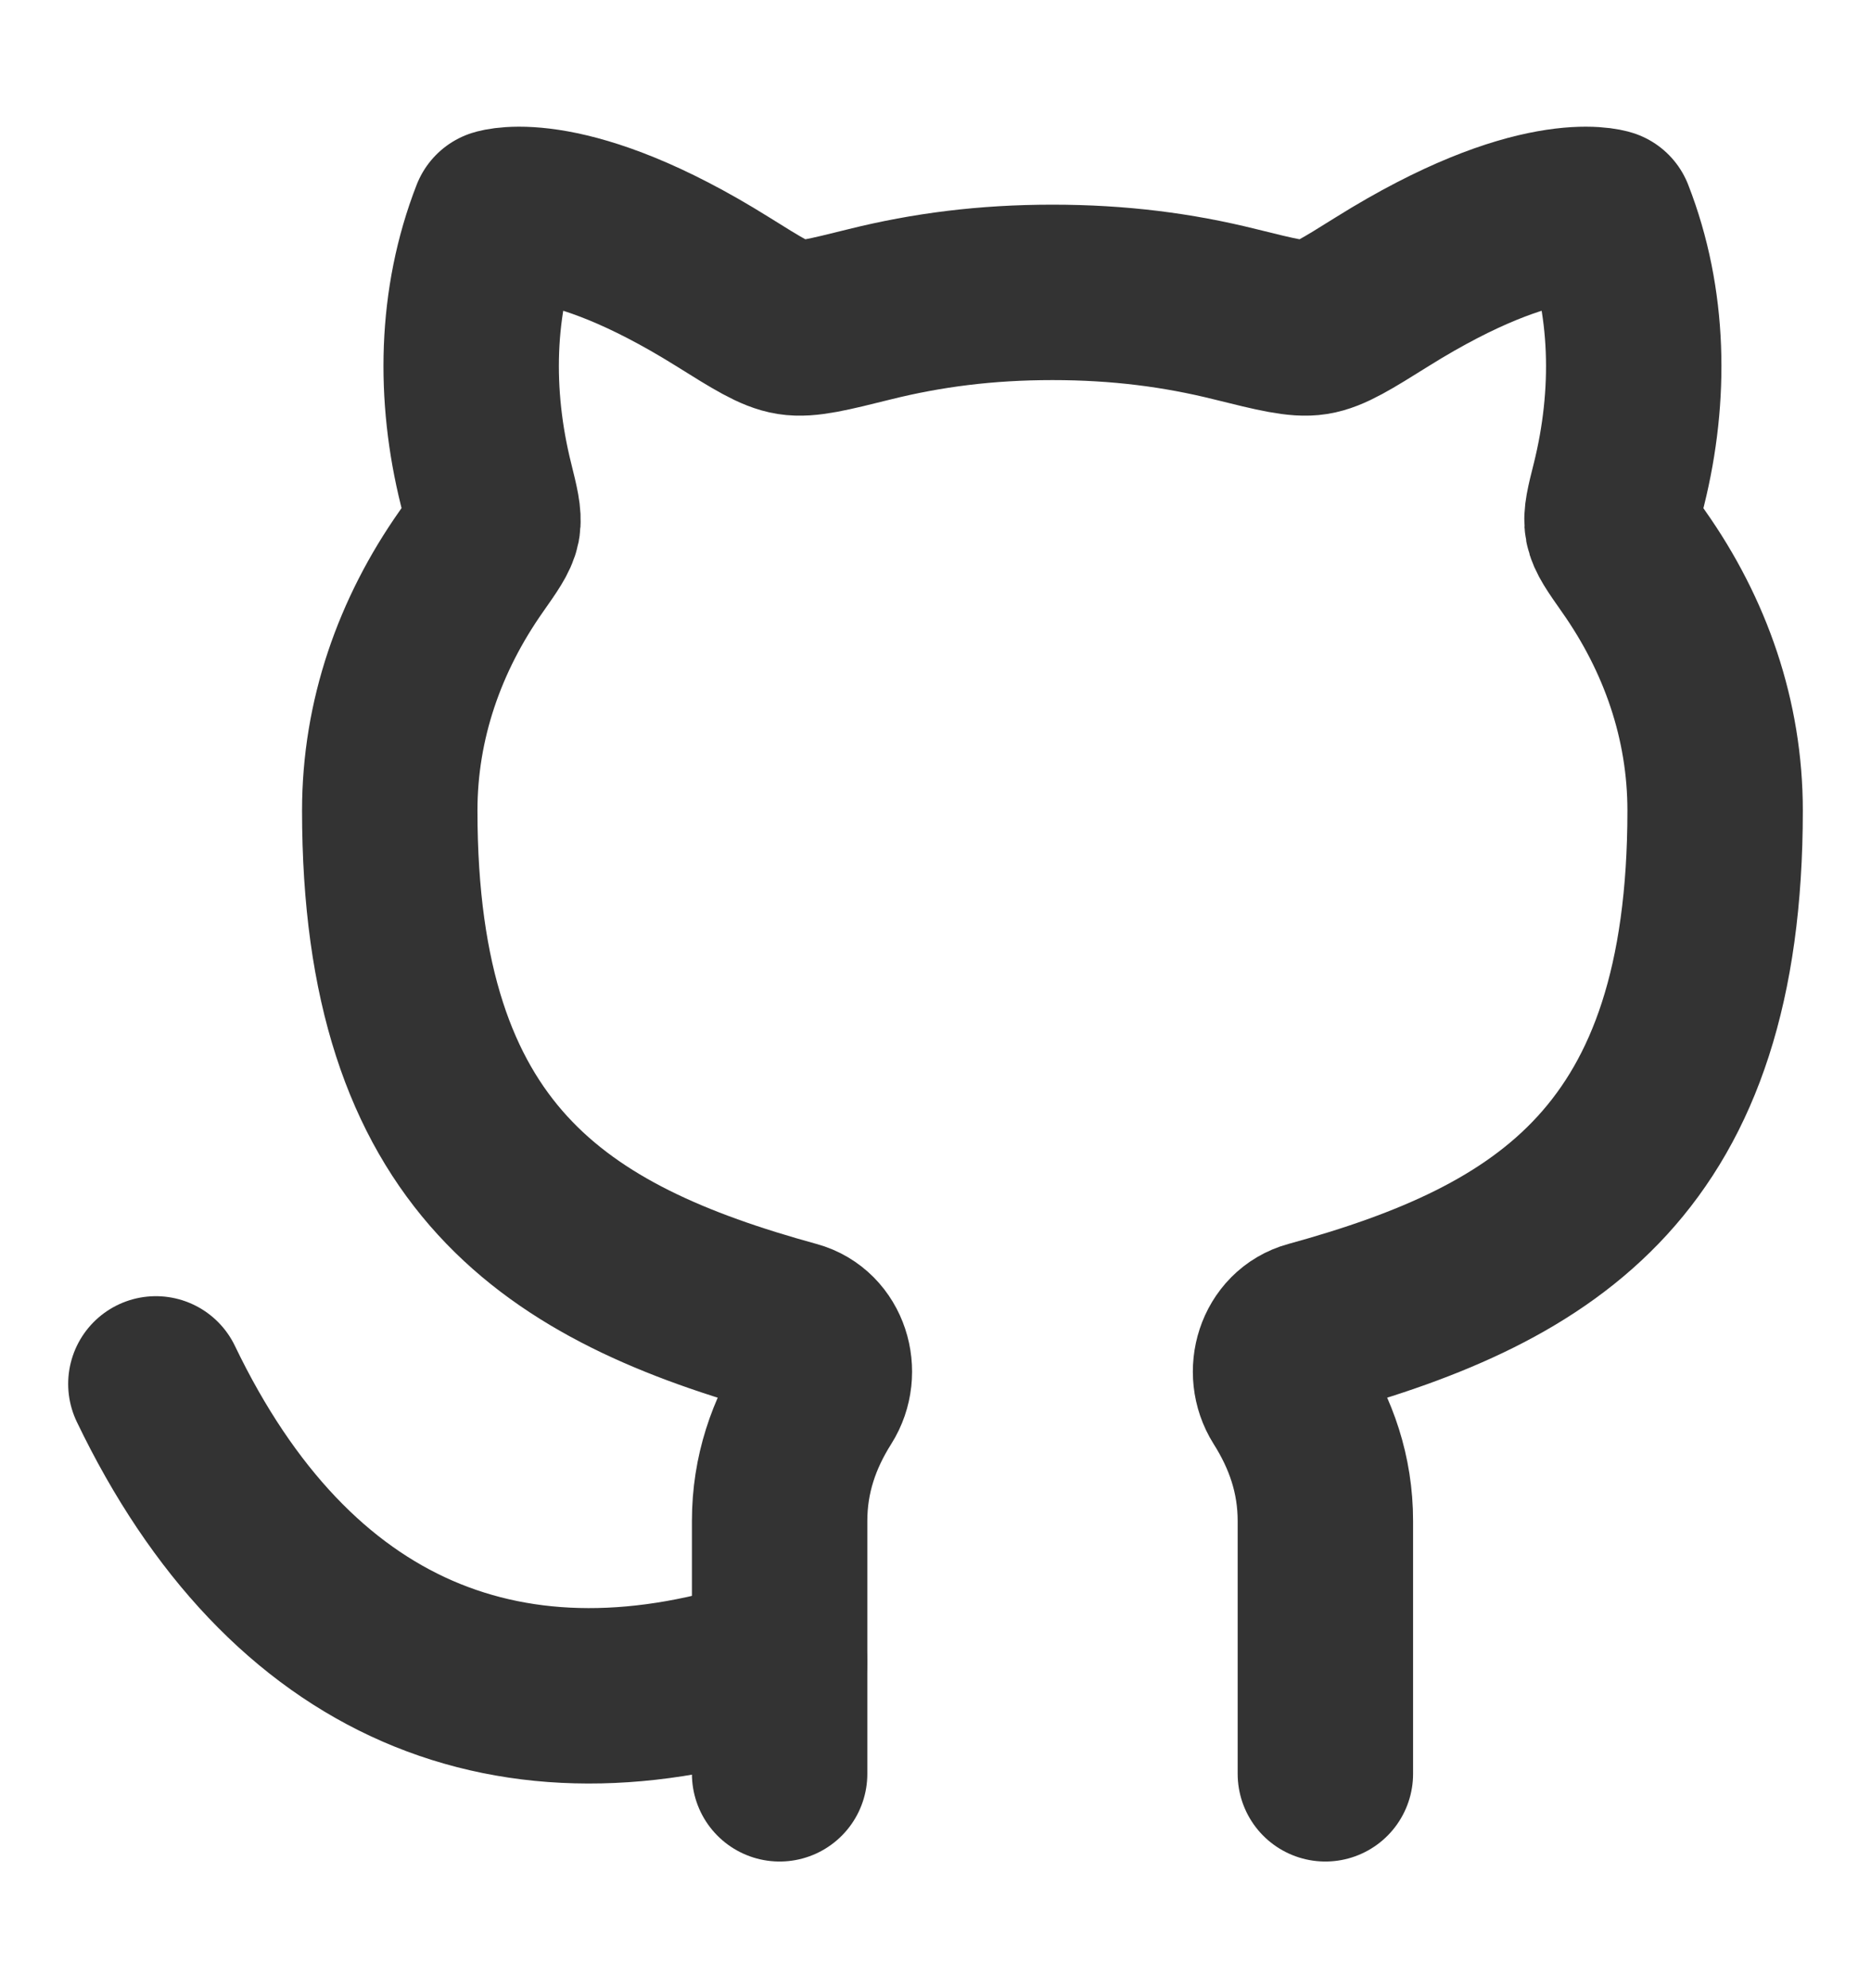 <svg width="16" height="17" viewBox="0 0 16 17" fill="none" xmlns="http://www.w3.org/2000/svg">
<path d="M6.667 14.212C4.381 14.983 2.476 14.212 1.333 11.833" stroke="#333333" stroke-width="1.5" stroke-linecap="round" stroke-linejoin="round"/>
<path d="M6.667 15.167V13.005C6.667 12.606 6.789 12.26 6.987 11.947C7.123 11.732 7.03 11.427 6.785 11.36C4.756 10.802 3.333 9.905 3.333 6.931C3.333 6.157 3.587 5.43 4.032 4.798C4.143 4.64 4.198 4.561 4.212 4.49C4.225 4.419 4.202 4.326 4.156 4.14C3.967 3.382 3.979 2.577 4.262 1.852C4.262 1.852 4.847 1.662 6.178 2.493C6.482 2.683 6.634 2.778 6.768 2.799C6.902 2.82 7.081 2.776 7.438 2.687C7.928 2.565 8.432 2.5 9 2.5C9.568 2.5 10.073 2.565 10.562 2.687C10.92 2.776 11.099 2.82 11.232 2.799C11.366 2.778 11.518 2.683 11.822 2.493C13.153 1.662 13.738 1.852 13.738 1.852C14.021 2.577 14.033 3.382 13.845 4.14C13.798 4.326 13.775 4.419 13.789 4.49C13.802 4.561 13.857 4.64 13.968 4.798C14.414 5.43 14.667 6.157 14.667 6.931C14.667 9.905 13.244 10.802 11.215 11.36C10.97 11.427 10.878 11.732 11.013 11.947C11.211 12.26 11.334 12.606 11.334 13.005V15.167" stroke="#333333" stroke-width="1.5" stroke-linecap="round" stroke-linejoin="round"/>
</svg>
